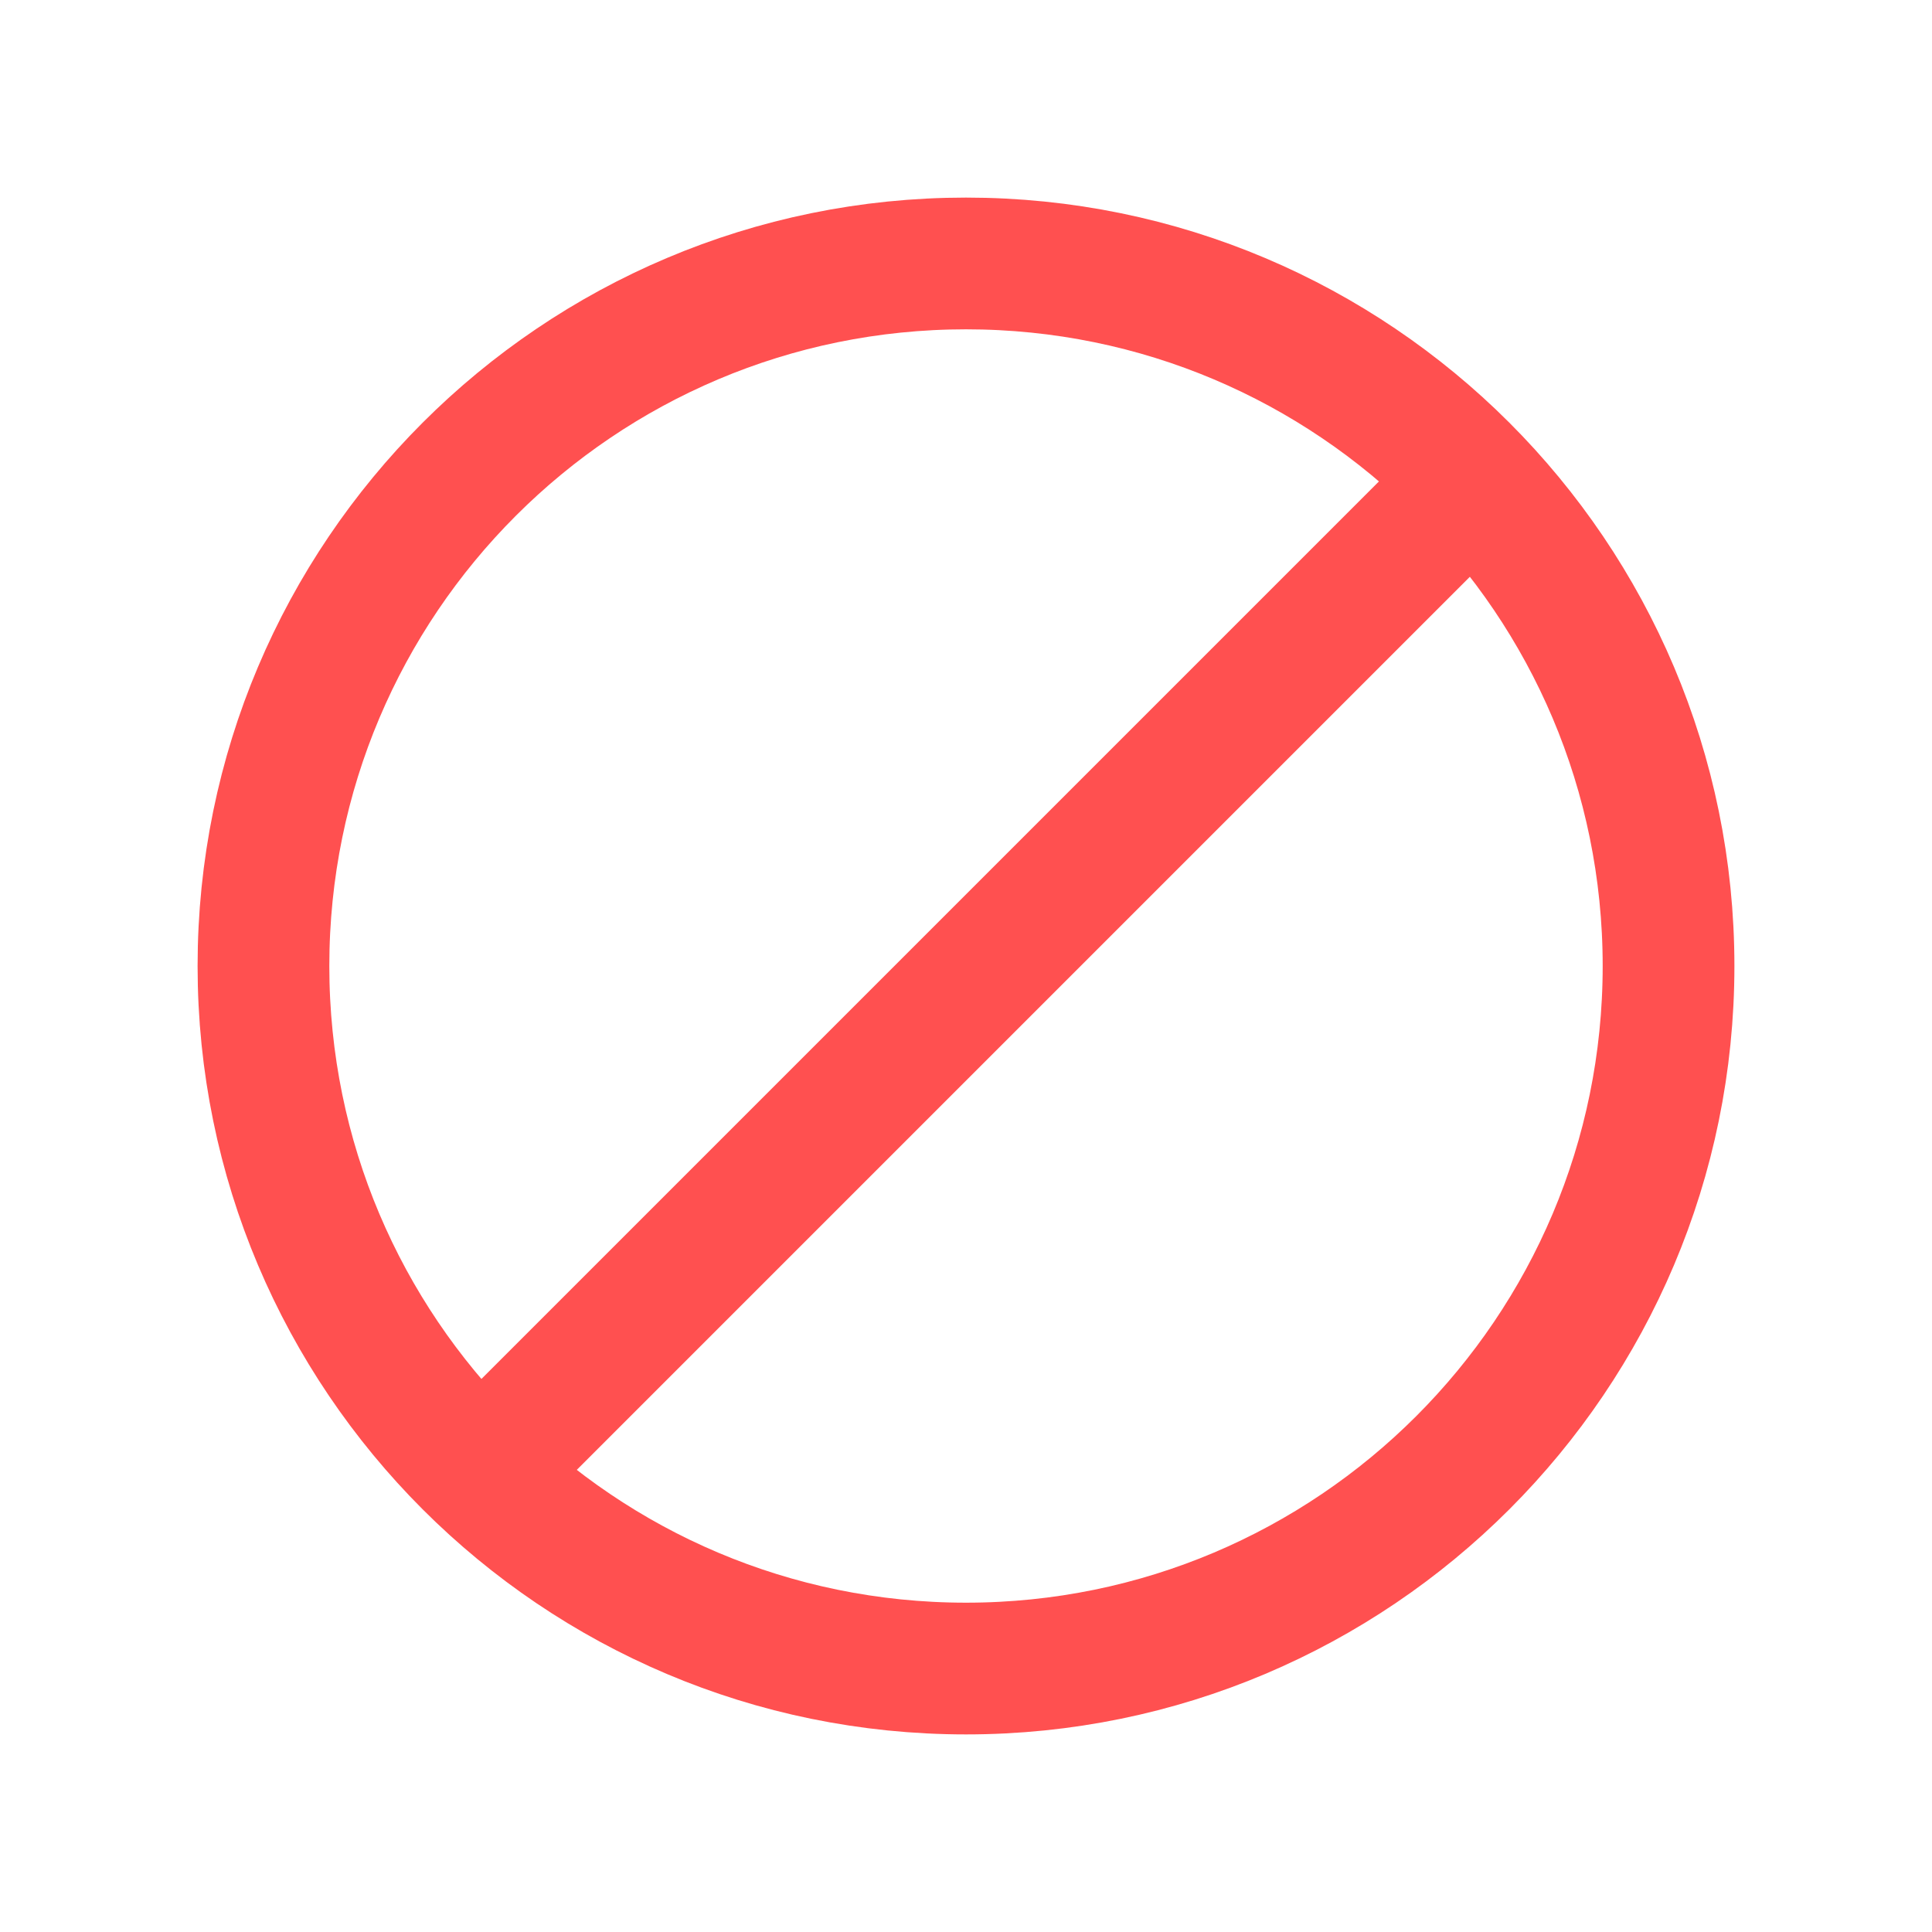 <svg width="22" height="22" viewBox="0 0 22 22" fill="none" xmlns="http://www.w3.org/2000/svg">
<path d="M5.467 16.778L16.778 5.467M11 19C6.582 19 3 15.418 3 11C3 6.582 6.582 3 11 3C15.418 3 19 6.582 19 11C19 15.418 15.418 19 11 19Z" stroke="#FF5050" stroke-width="1.5" stroke-linecap="round"/>
</svg>
